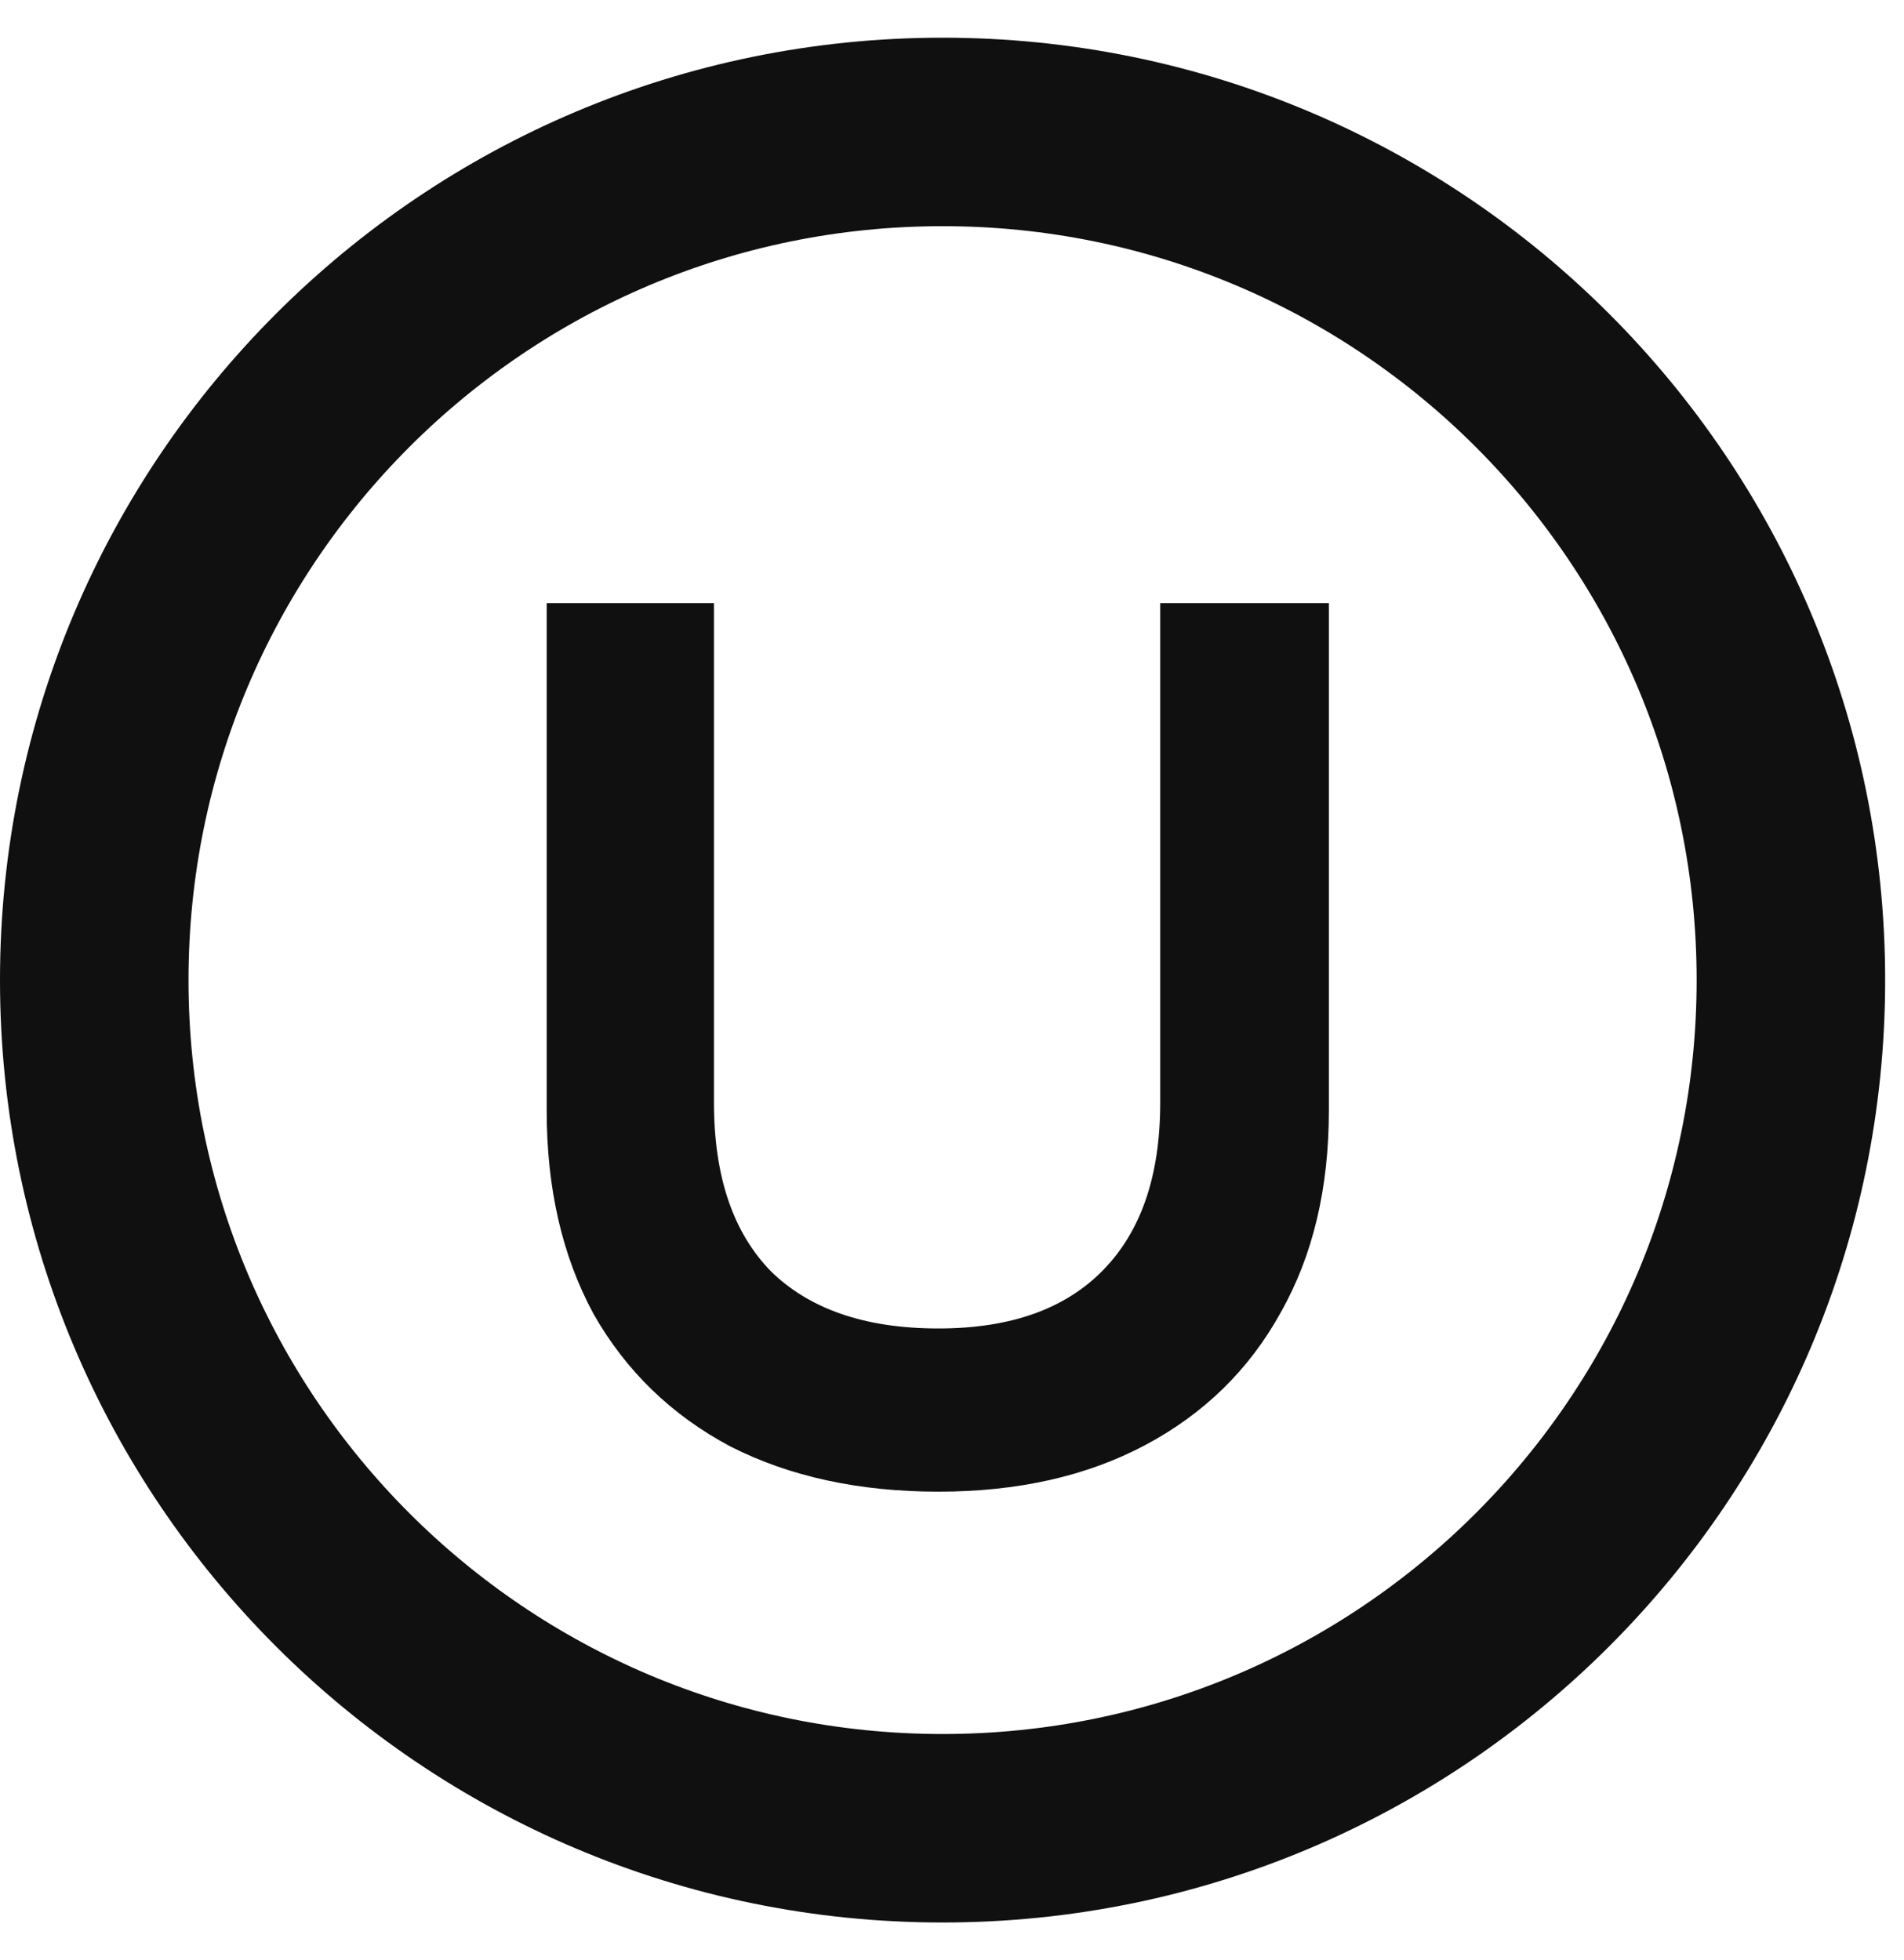 <svg width="101" height="104" viewBox="0 0 101 104" fill="none" xmlns="http://www.w3.org/2000/svg">
<path d="M50 97C74.853 97 95 76.853 95 52C95 27.147 74.853 7 50 7C25.147 7 5 27.147 5 52C5 76.853 25.147 97 50 97Z" stroke="#101010" stroke-width="10"/>
<path fill-rule="evenodd" clip-rule="evenodd" d="M37.874 32H29V58.935C29 63.025 29.814 66.623 31.477 69.697L31.481 69.705L31.486 69.713C33.199 72.736 35.623 75.082 38.737 76.74L38.745 76.744L38.753 76.748C41.917 78.356 45.603 79.142 49.781 79.142C53.963 79.142 57.631 78.33 60.753 76.668C63.869 75.01 66.27 72.663 67.936 69.636C69.653 66.605 70.491 63.026 70.491 58.935V32H61.545V58.505C61.545 62.45 60.493 65.367 58.511 67.392C56.534 69.413 53.671 70.483 49.781 70.483C45.841 70.483 42.926 69.434 40.901 67.457C38.925 65.434 37.874 62.496 37.874 58.505V32Z" fill="#101010"/>
</svg>

